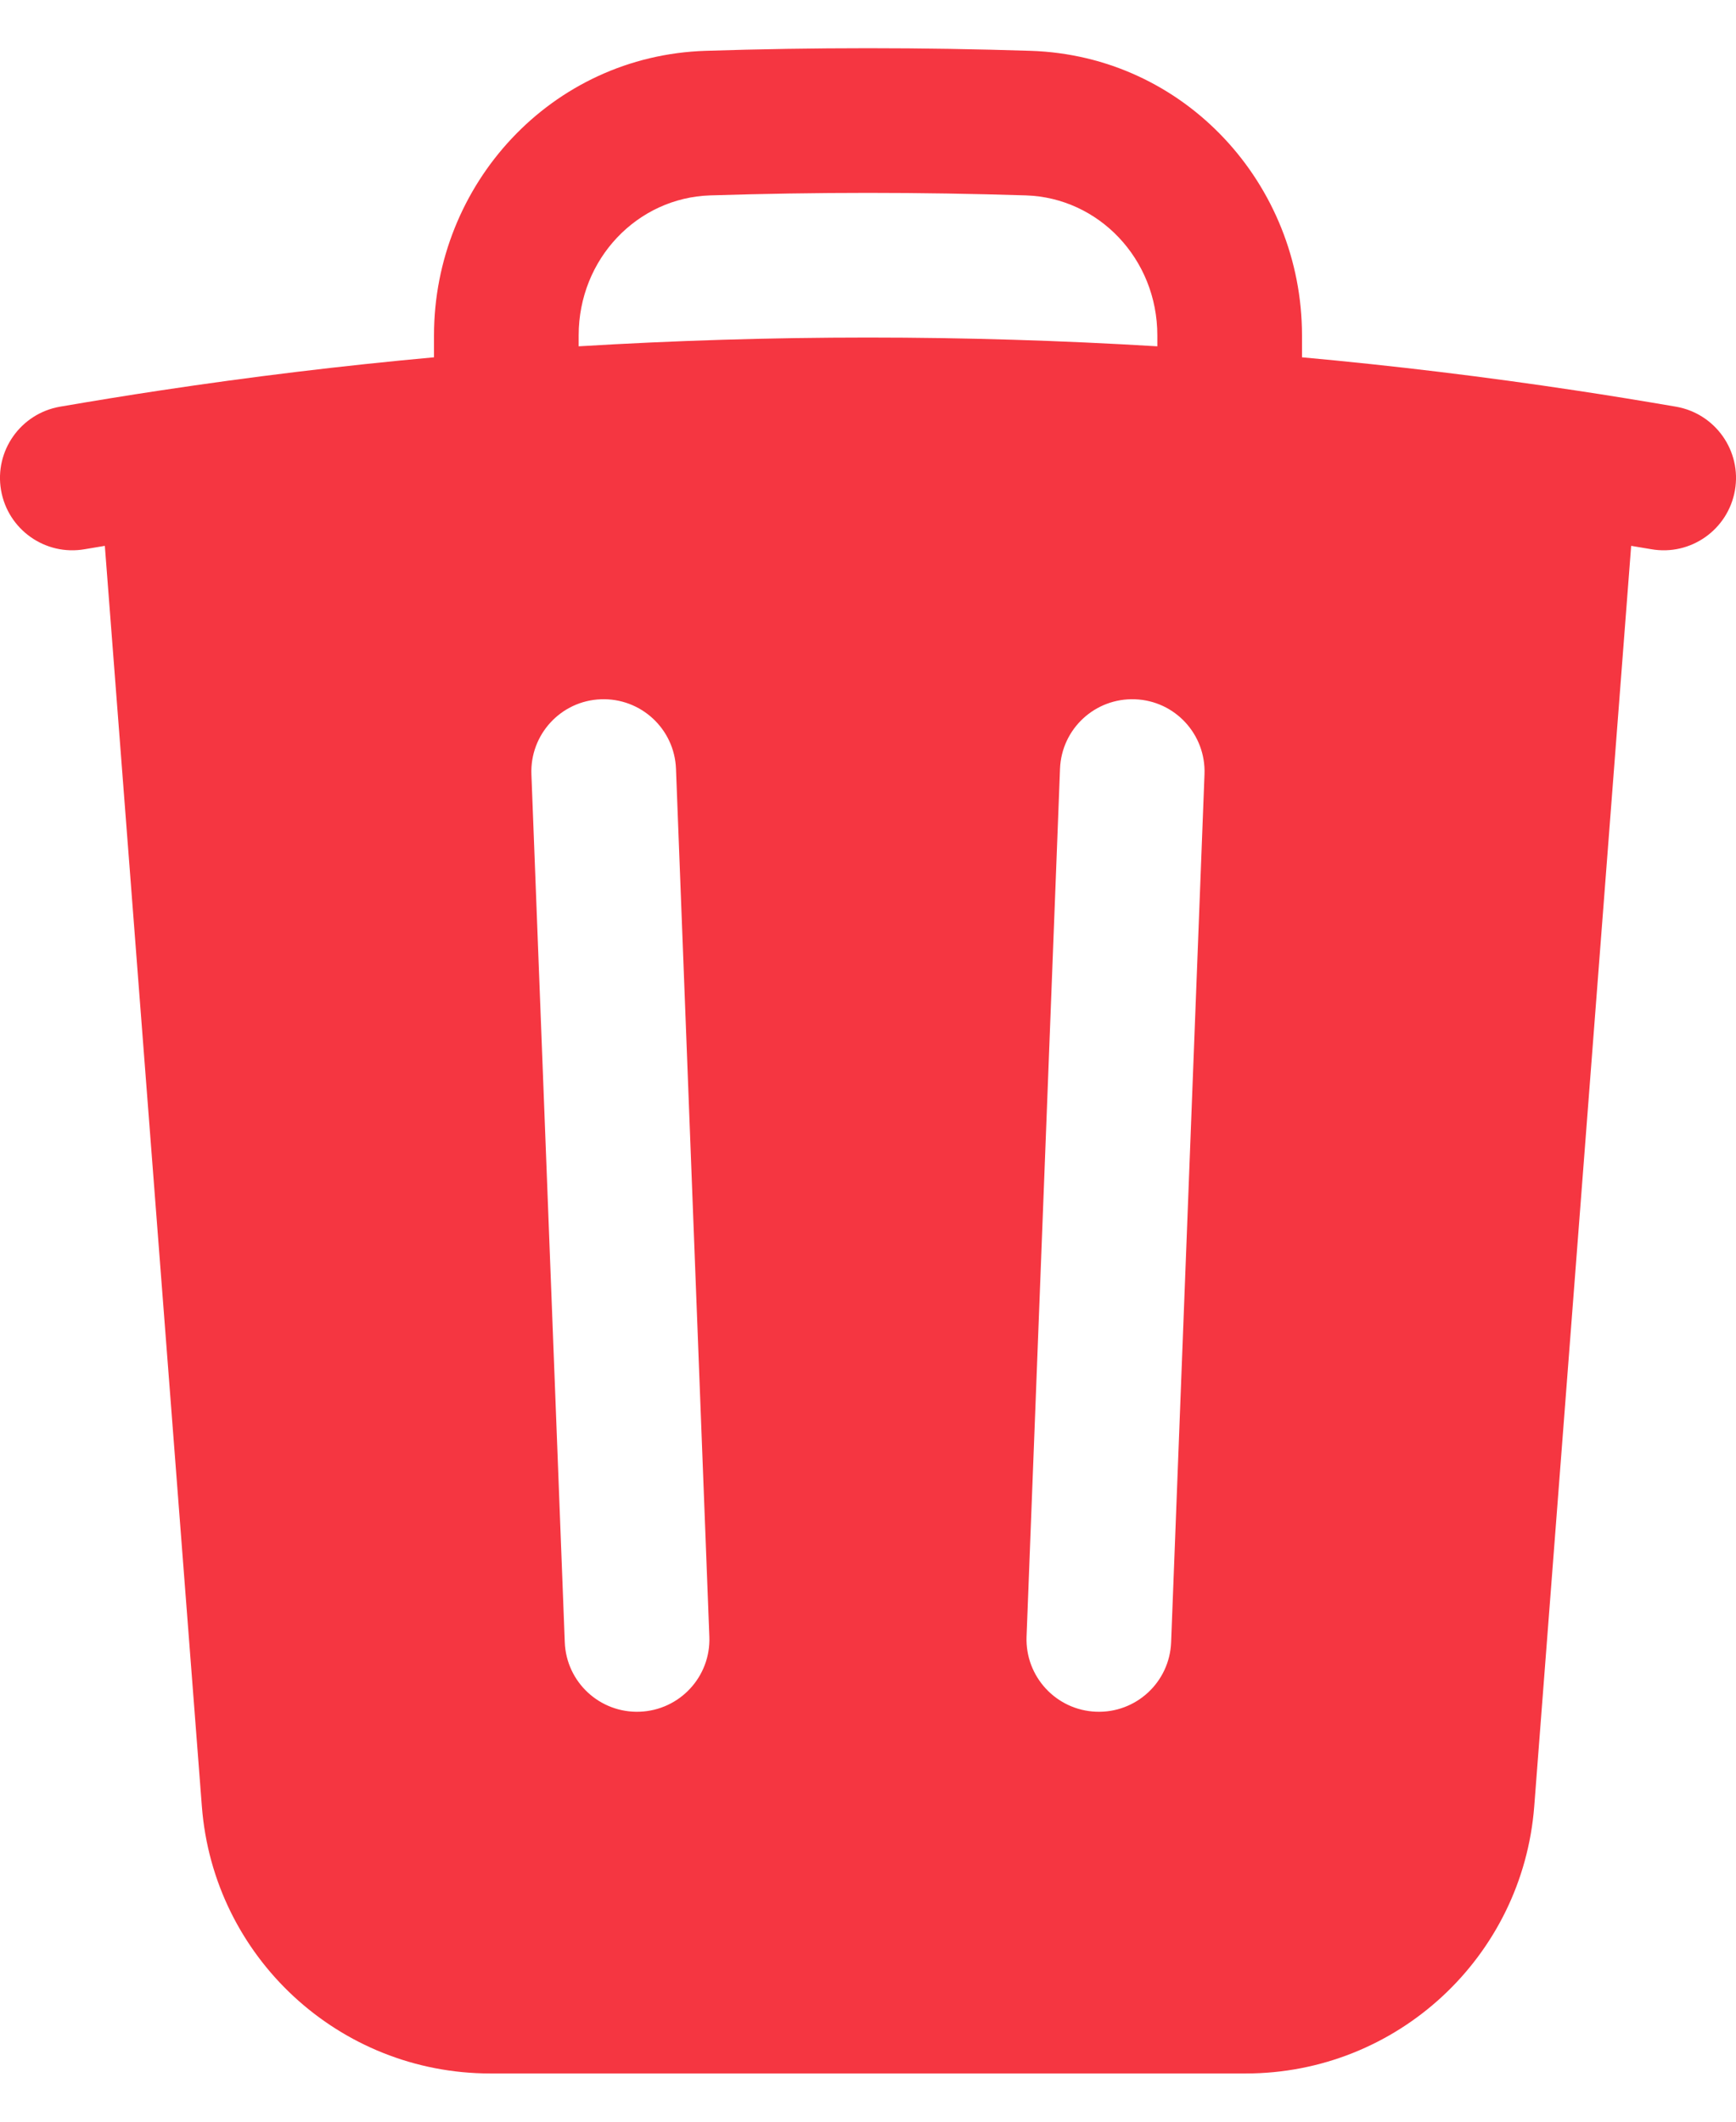 <svg width="18" height="22" viewBox="0 0 18 22" fill="none" xmlns="http://www.w3.org/2000/svg">
<path fill-rule="evenodd" clip-rule="evenodd" d="M13.5 3.478V3.705C14.455 3.792 15.402 3.907 16.34 4.049C16.687 4.101 17.033 4.158 17.378 4.217C17.786 4.288 18.06 4.676 17.989 5.084C17.918 5.492 17.53 5.766 17.122 5.695C17.052 5.683 16.983 5.671 16.913 5.66L15.908 18.73C15.787 20.293 14.484 21.5 12.917 21.5H5.084C3.516 21.5 2.213 20.293 2.093 18.73L1.087 5.66C1.017 5.671 0.948 5.683 0.878 5.695C0.47 5.766 0.082 5.492 0.011 5.084C-0.06 4.676 0.214 4.288 0.622 4.217C0.967 4.158 1.313 4.101 1.66 4.049C2.599 3.907 3.545 3.792 4.5 3.705V3.478C4.5 1.914 5.713 0.578 7.316 0.527C7.875 0.509 8.436 0.5 9 0.5C9.564 0.5 10.125 0.509 10.685 0.527C12.288 0.578 13.5 1.914 13.5 3.478ZM7.364 2.026C7.907 2.009 8.452 2 9 2C9.548 2 10.093 2.009 10.637 2.026C11.391 2.05 12 2.684 12 3.478V3.591C11.008 3.531 10.008 3.5 9 3.5C7.993 3.5 6.992 3.531 6 3.591V3.478C6 2.684 6.609 2.05 7.364 2.026ZM7.009 7.971C6.993 7.557 6.644 7.235 6.23 7.251C5.817 7.266 5.494 7.615 5.51 8.029L5.856 17.029C5.872 17.443 6.22 17.765 6.634 17.749C7.048 17.733 7.371 17.385 7.355 16.971L7.009 7.971ZM12.489 8.029C12.505 7.615 12.183 7.266 11.769 7.251C11.355 7.235 11.007 7.557 10.991 7.971L10.644 16.971C10.629 17.385 10.951 17.733 11.365 17.749C11.779 17.765 12.127 17.443 12.143 17.029L12.489 8.029Z" fill="#F53641"/>
</svg>
